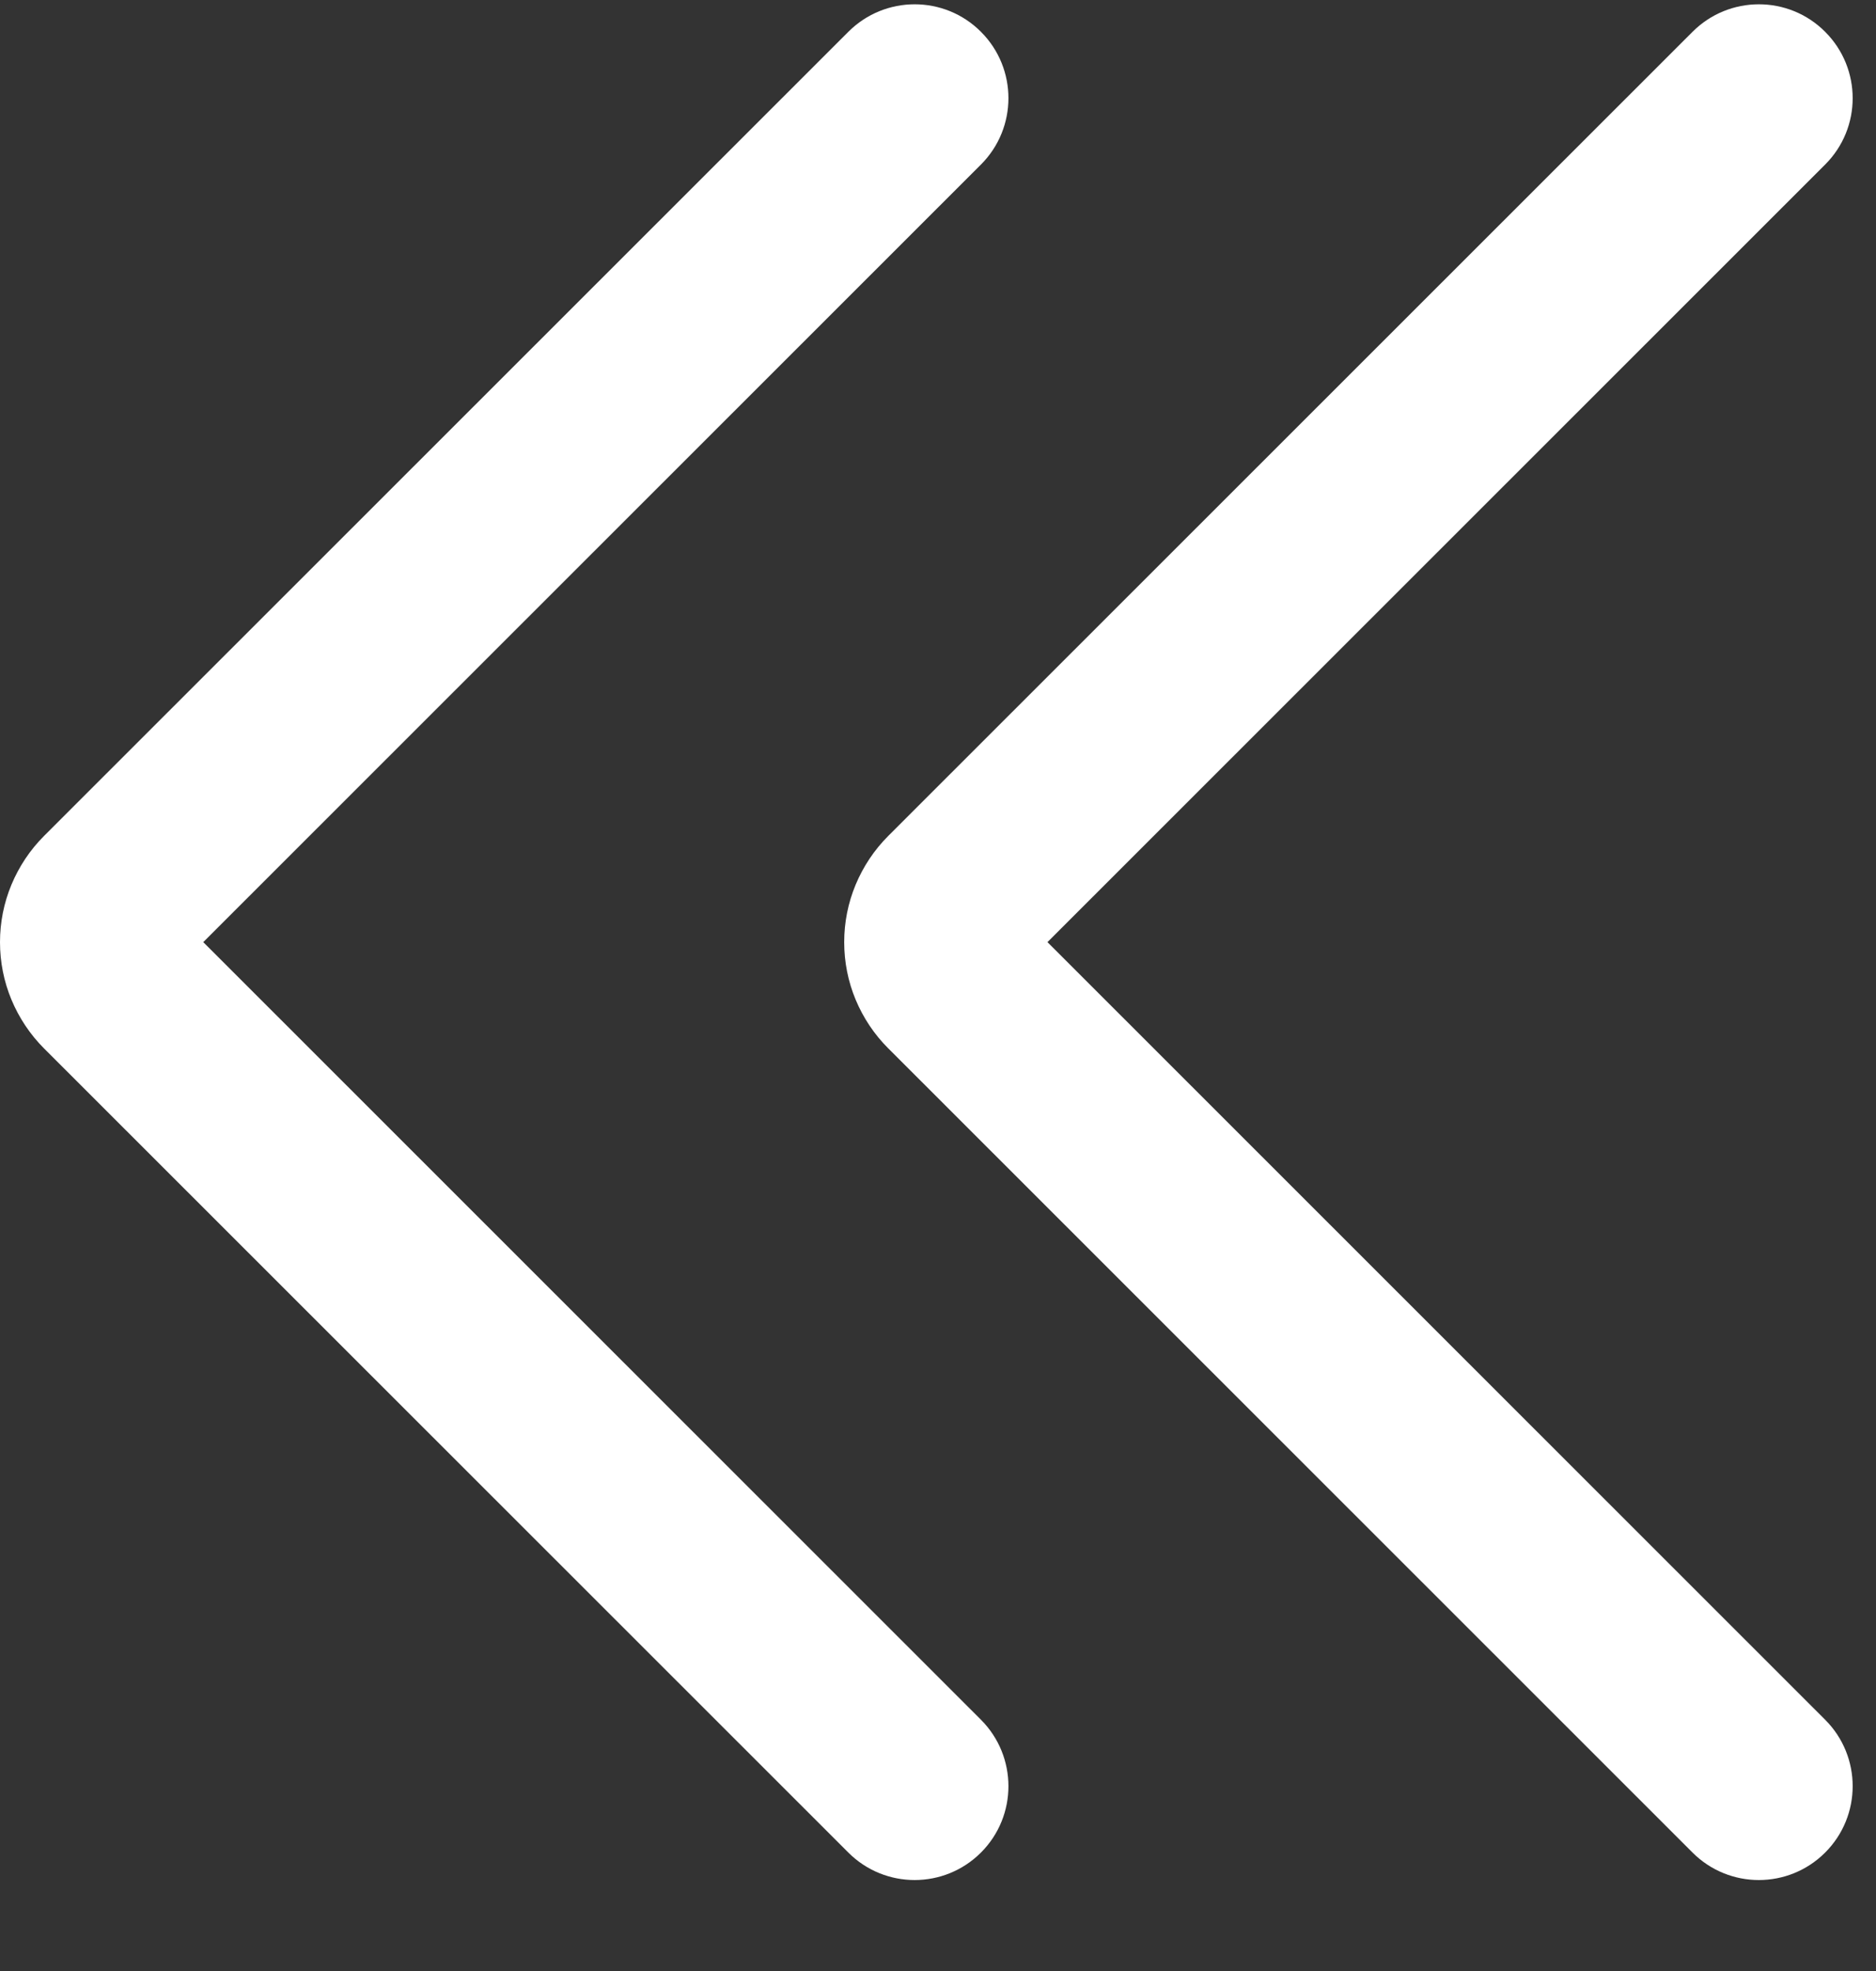 <svg width="20" height="21" viewBox="0 0 20 21" fill="none" xmlns="http://www.w3.org/2000/svg">
<rect x="0" y="0" width="20" height="21" fill="#333333" stroke="none"/>
<path fill-rule="evenodd" clip-rule="evenodd" d="M10.458 0.339C10.849 0.73 10.848 1.363 10.458 1.753L2.167 10.038L10.458 18.323C10.848 18.714 10.849 19.347 10.458 19.738C10.068 20.128 9.435 20.129 9.044 19.738L0.469 11.17C0.47 11.17 0.469 11.17 0.469 11.17C0.321 11.022 0.203 10.845 0.122 10.651C0.041 10.457 0 10.249 0 10.038C0 9.828 0.041 9.62 0.122 9.426C0.203 9.232 0.32 9.056 0.469 8.907C0.469 8.908 0.469 8.907 0.469 8.907L9.044 0.339C9.435 -0.052 10.068 -0.052 10.458 0.339Z" fill="white"/>
<path fill-rule="evenodd" clip-rule="evenodd" d="M19.458 0.339C19.849 0.73 19.849 1.363 19.458 1.753L11.167 10.038L19.458 18.323C19.849 18.714 19.849 19.347 19.458 19.738C19.068 20.128 18.435 20.129 18.044 19.738L9.47 11.17C9.47 11.17 9.469 11.17 9.47 11.17C9.321 11.022 9.203 10.845 9.122 10.651C9.041 10.457 9 10.249 9 10.038C9 9.828 9.041 9.62 9.122 9.426C9.203 9.232 9.32 9.056 9.469 8.907C9.469 8.908 9.469 8.907 9.469 8.907L18.044 0.339C18.435 -0.052 19.068 -0.052 19.458 0.339ZM10.882 9.754C10.882 9.754 10.882 9.754 10.882 9.754V9.754Z" fill="white"/>
</svg>
